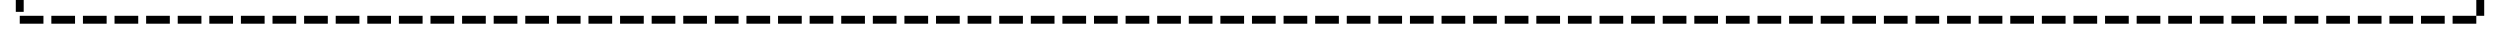 ﻿<?xml version="1.0" encoding="utf-8"?>
<svg version="1.1" xmlns:xlink="http://www.w3.org/1999/xlink" width="633px" height="10px" preserveAspectRatio="xMinYMid meet" viewBox="2625 436  633 8" xmlns="http://www.w3.org/2000/svg">
  <path d="M 3253 433  L 3253 440  L 2630 440  L 2630 142  L 2637 142  " stroke-width="2" stroke-dasharray="6,2" stroke="#000000" fill="none" />
  <path d="M 3253 427  A 3.5 3.5 0 0 0 3249.5 430.5 A 3.5 3.5 0 0 0 3253 434 A 3.5 3.5 0 0 0 3256.5 430.5 A 3.5 3.5 0 0 0 3253 427 Z M 3253 429  A 1.5 1.5 0 0 1 3254.5 430.5 A 1.5 1.5 0 0 1 3253 432 A 1.5 1.5 0 0 1 3251.5 430.5 A 1.5 1.5 0 0 1 3253 429 Z M 2636 149.6  L 2643 142  L 2636 134.4  L 2636 149.6  Z M 2638 144.8  L 2638 139.2  L 2640 142  L 2638 144.8  Z " fill-rule="nonzero" fill="#000000" stroke="none" />
</svg>